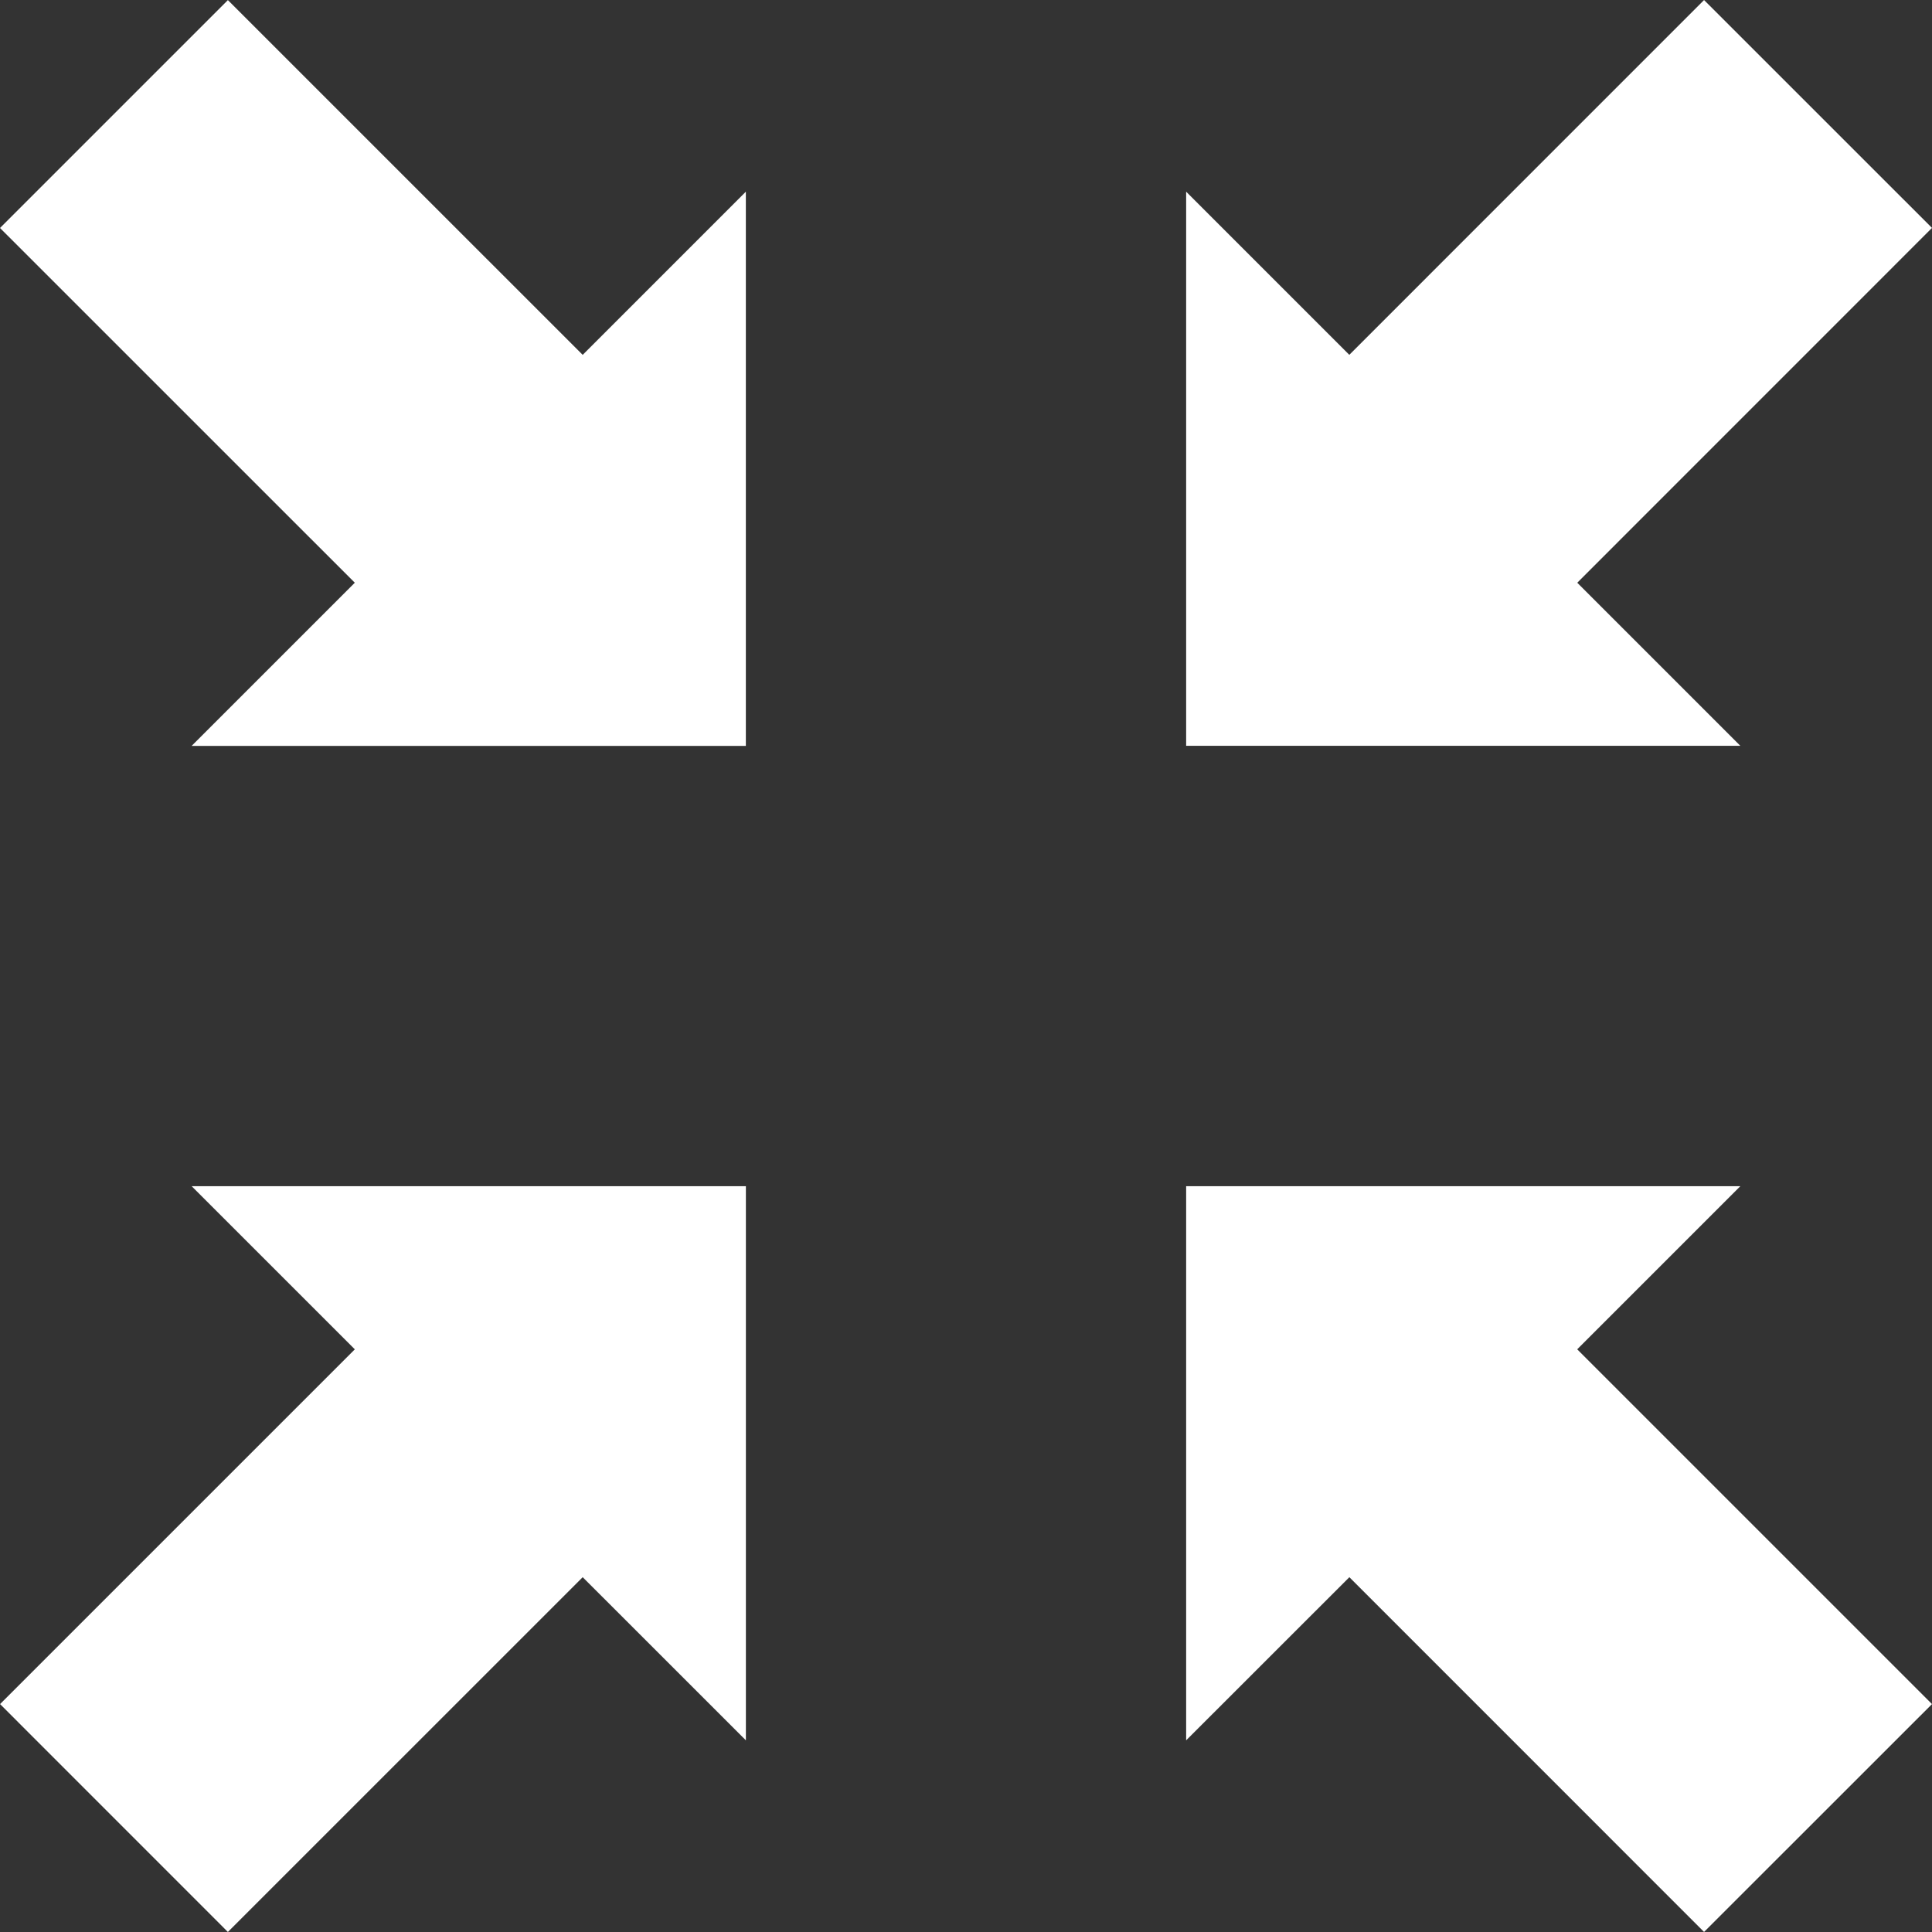<?xml version="1.0" encoding="utf-8"?>

<!DOCTYPE svg PUBLIC "-//W3C//DTD SVG 1.1//EN" "http://www.w3.org/Graphics/SVG/1.1/DTD/svg11.dtd">
<!-- Uploaded to: SVG Repo, www.svgrepo.com, Generator: SVG Repo Mixer Tools -->
<svg height="800px" width="800px" version="1.1" id="_x32_" xmlns="http://www.w3.org/2000/svg" xmlns:xlink="http://www.w3.org/1999/xlink" 
	 viewBox="0 0 512 512"  xml:space="preserve">
<rect x="0" y="0" width="512" height="512" fill="#333333" stroke="none"/>
<style type="text/css">
	.st0{fill:#ffffff;}
</style>
<g>
	<polygon class="st0" points="461.212,314.349 314.342,314.349 314.342,461.205 357.596,417.973 451.591,511.985 512,451.599 
		417.973,357.581 	"/>
	<polygon class="st0" points="50.788,197.667 197.659,197.667 197.659,50.797 154.42,94.043 60.394,0.025 0,60.417 94.027,154.428 	
		"/>
	<polygon class="st0" points="94.035,357.588 0.016,451.599 60.394,511.992 154.42,417.973 197.668,461.205 197.668,314.349 
		50.788,314.349 	"/>
	<polygon class="st0" points="417.99,154.428 512,60.401 451.591,0.008 357.58,94.035 314.342,50.797 314.342,197.651 
		461.212,197.651 	"/>
</g>
</svg>